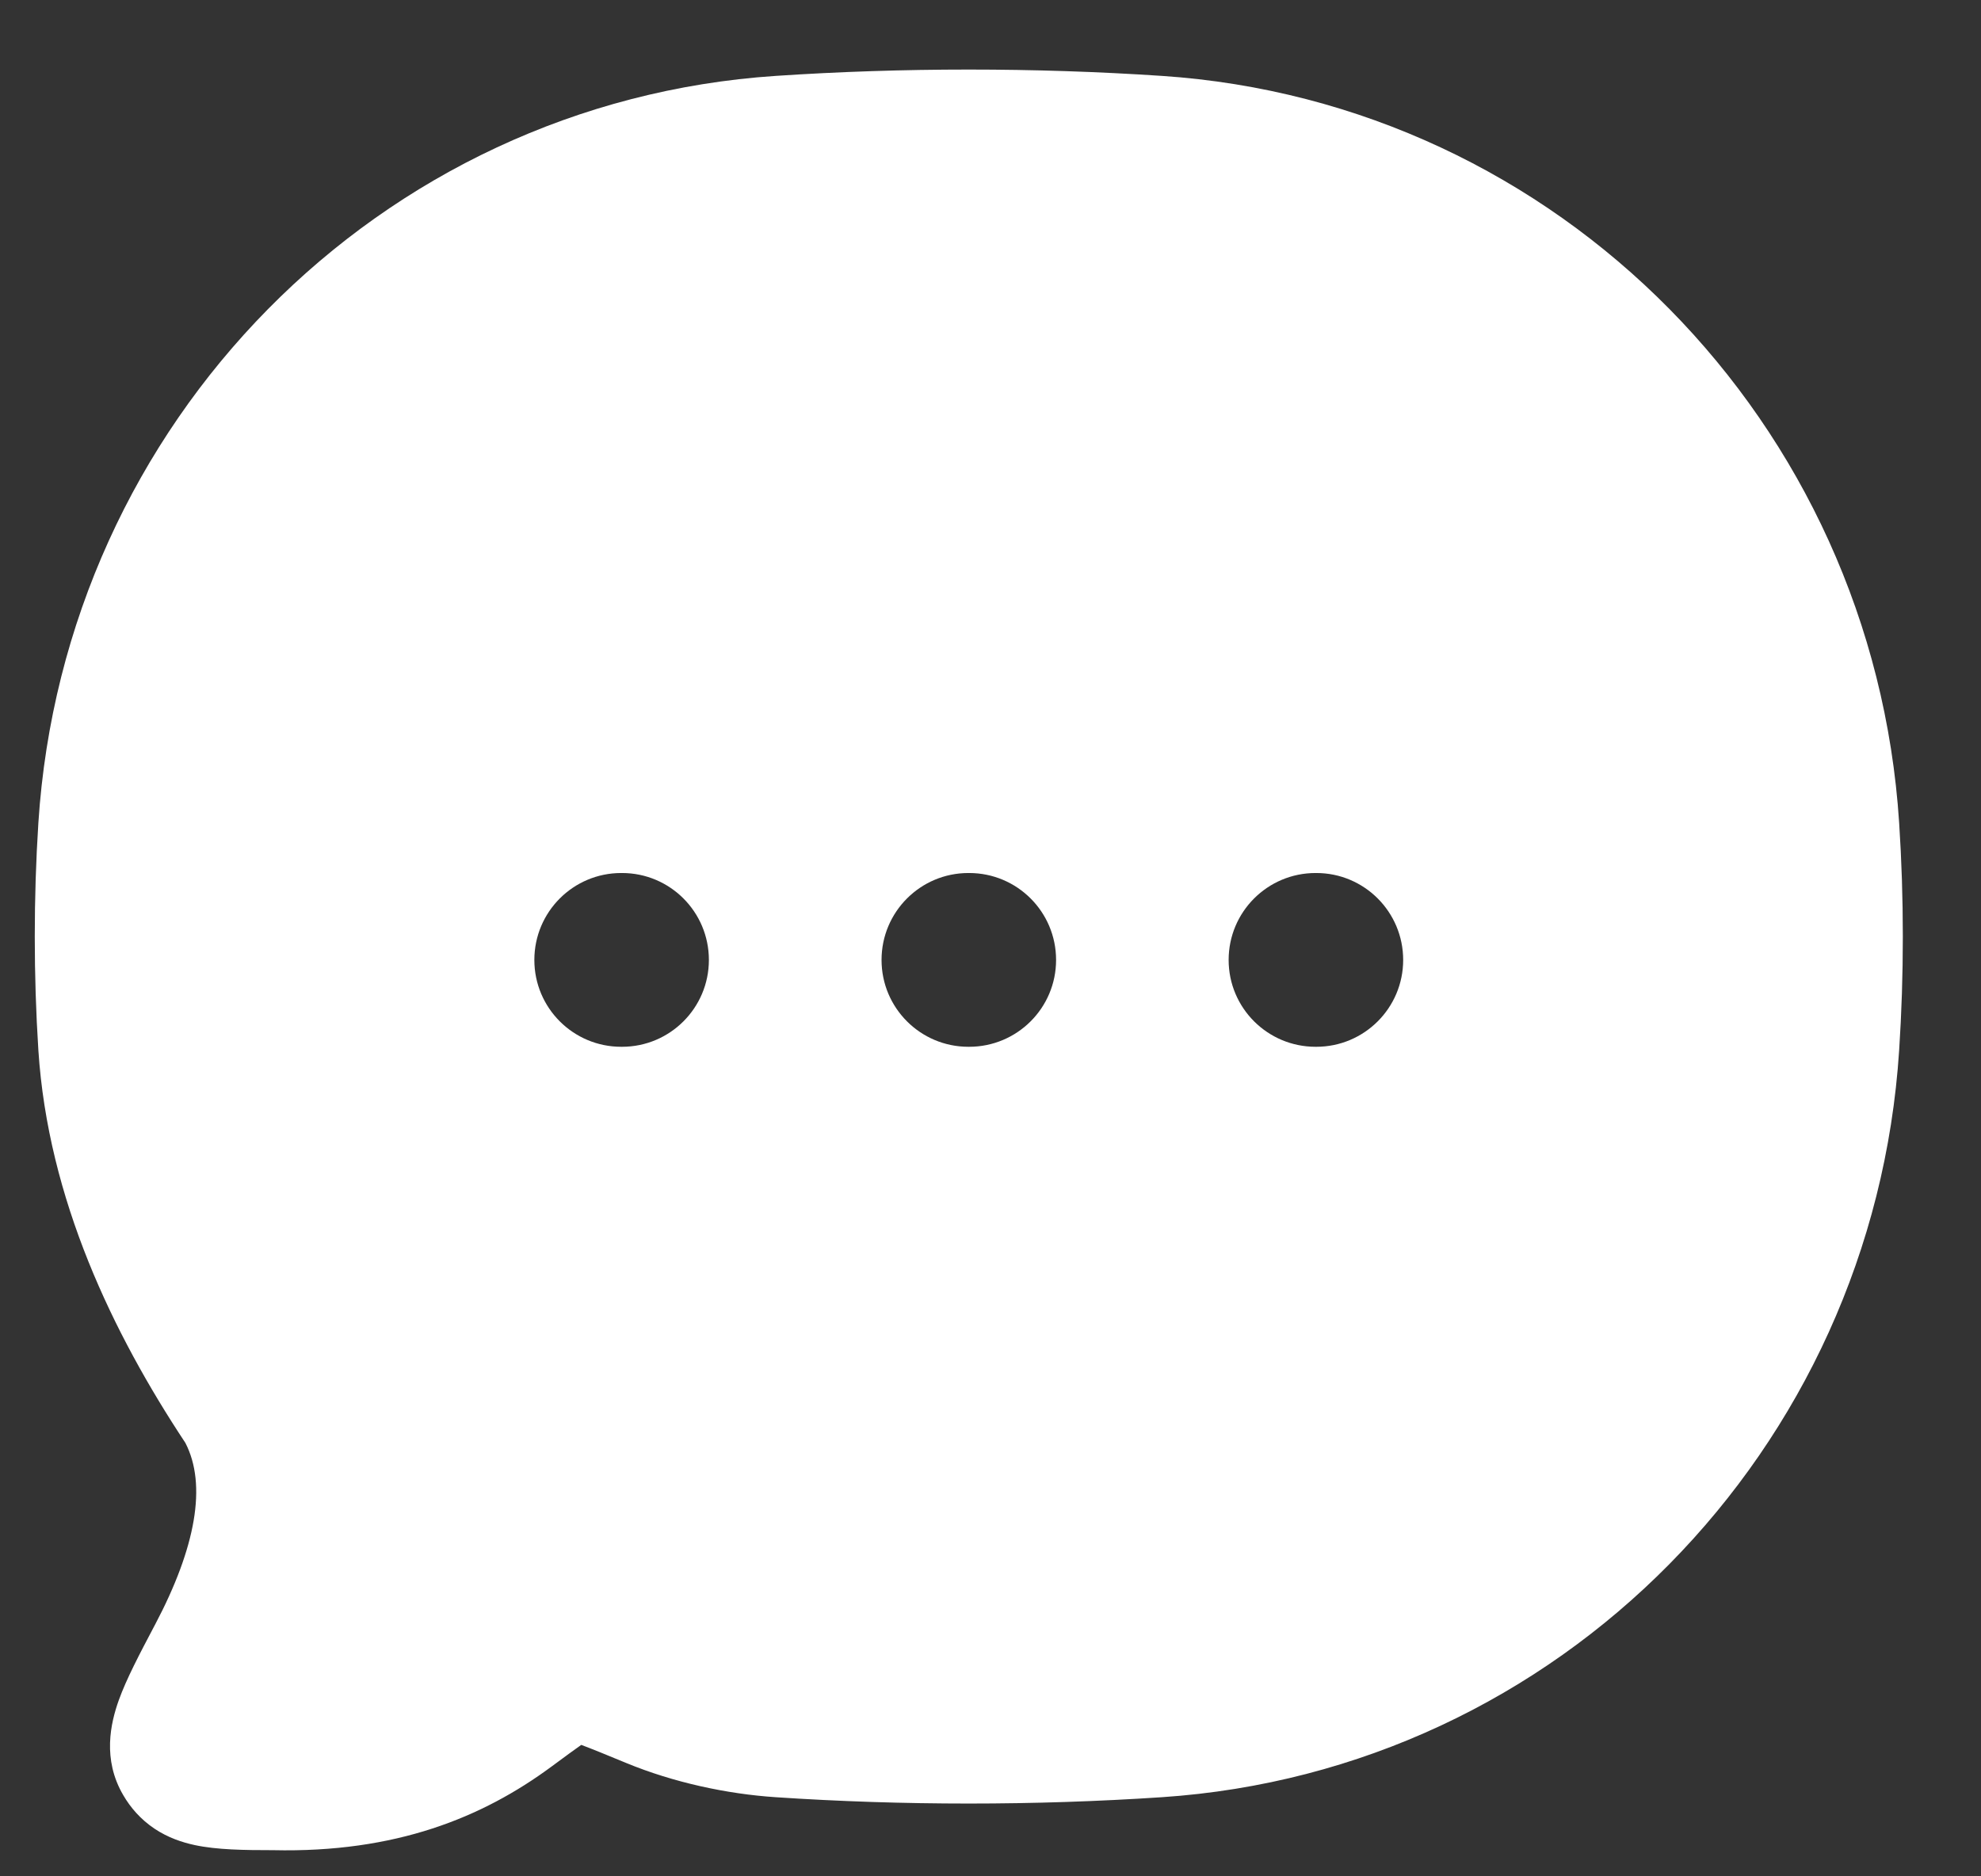 <svg width="19" height="18" viewBox="0 0 19 18" fill="none" xmlns="http://www.w3.org/2000/svg">
<rect x="0" y="0" width="19" height="18" fill="#333333" stroke="none"/>
<path fill-rule="evenodd" clip-rule="evenodd" d="M11.142 0.728C9.925 0.647 8.656 0.647 7.441 0.728C3.636 0.981 0.616 4.052 0.368 7.894C0.322 8.613 0.322 9.356 0.368 10.075C0.461 11.505 1.085 12.795 1.778 13.842C1.986 14.244 1.878 14.845 1.489 15.582L1.471 15.616C1.341 15.863 1.213 16.105 1.139 16.311C1.061 16.53 0.98 16.877 1.182 17.221C1.251 17.34 1.348 17.453 1.482 17.543C1.611 17.629 1.746 17.674 1.867 17.7C2.081 17.746 2.346 17.749 2.617 17.749C3.796 17.776 4.628 17.435 5.287 16.949C5.418 16.852 5.508 16.786 5.575 16.739C5.674 16.776 5.809 16.831 6.007 16.913C6.458 17.099 6.971 17.21 7.441 17.241C8.656 17.322 9.925 17.322 11.142 17.241C14.947 16.988 17.967 13.916 18.215 10.075C18.262 9.356 18.262 8.613 18.215 7.894C17.967 4.052 14.947 0.981 11.142 0.728ZM5.958 8.375C5.498 8.375 5.125 8.748 5.125 9.209C5.125 9.669 5.498 10.042 5.958 10.042H5.966C6.426 10.042 6.799 9.669 6.799 9.209C6.799 8.748 6.426 8.375 5.966 8.375H5.958ZM9.288 8.375C8.828 8.375 8.455 8.748 8.455 9.209C8.455 9.669 8.828 10.042 9.288 10.042H9.295C9.756 10.042 10.129 9.669 10.129 9.209C10.129 8.748 9.756 8.375 9.295 8.375H9.288ZM12.618 8.375C12.157 8.375 11.784 8.748 11.784 9.209C11.784 9.669 12.157 10.042 12.618 10.042H12.625C13.085 10.042 13.458 9.669 13.458 9.209C13.458 8.748 13.085 8.375 12.625 8.375H12.618Z" fill="white"/>
</svg>

